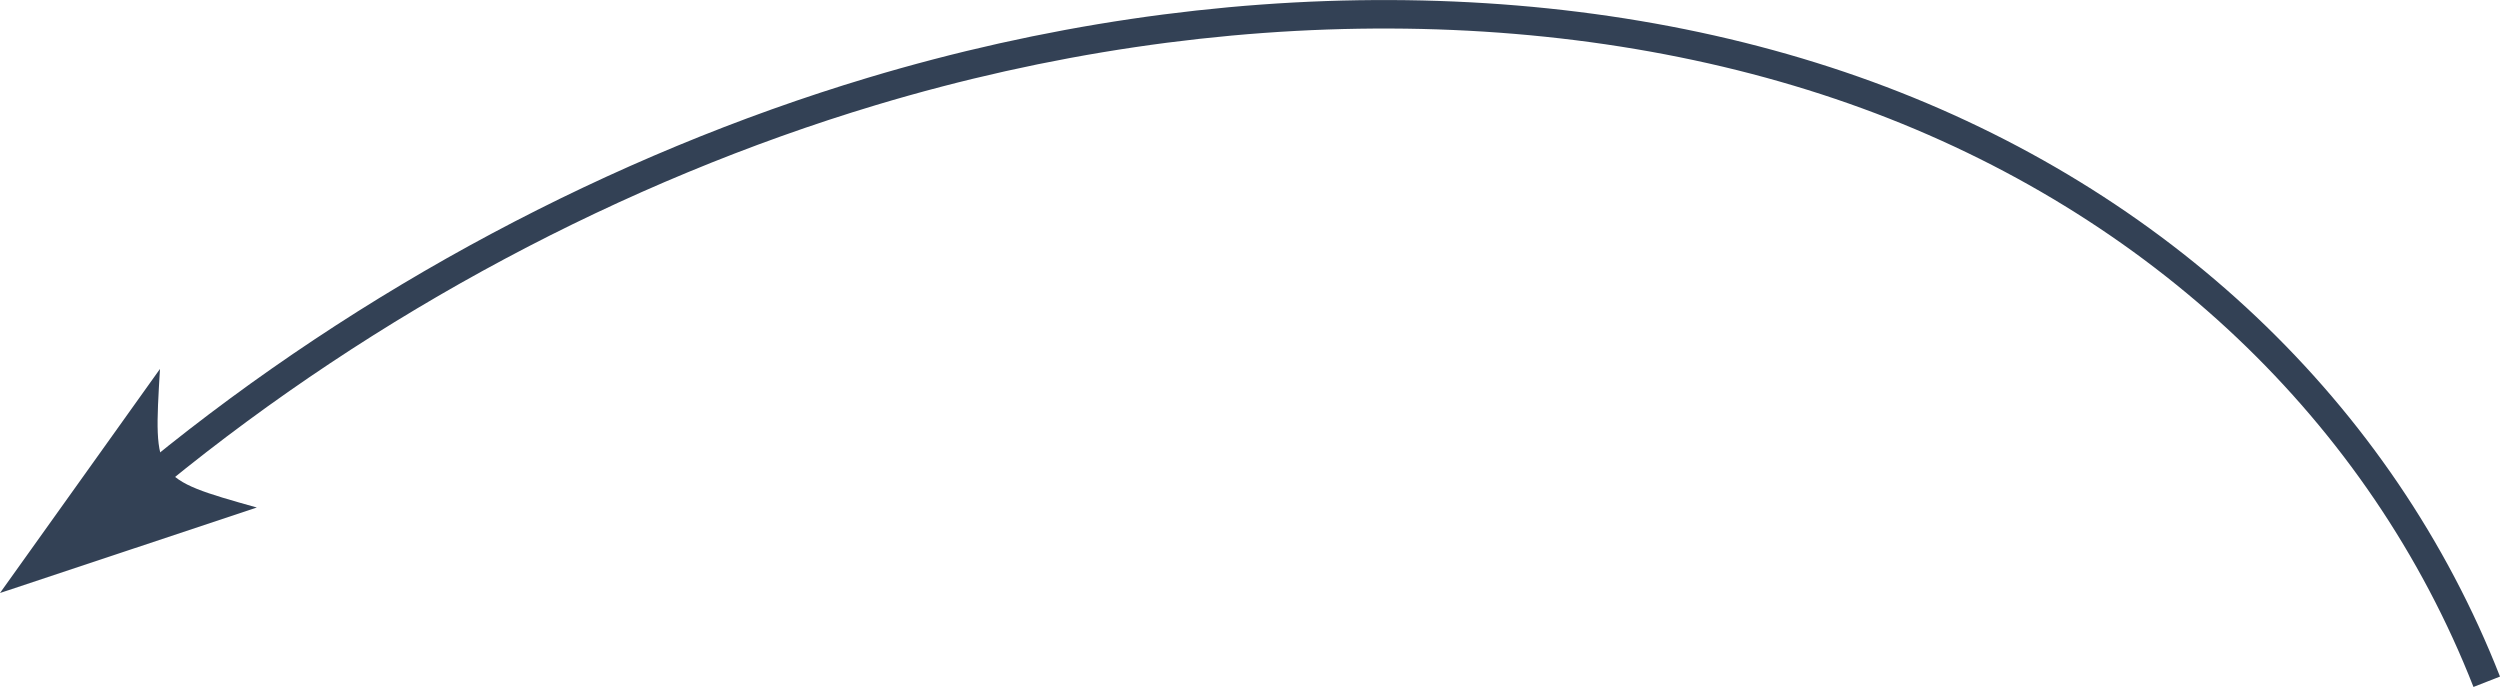 <?xml version="1.0" encoding="UTF-8" standalone="no"?>
<svg
   width="263.273"
   height="72.343"
   viewBox="0 0 263.273 72.343"
   fill="none"
   version="1.1"
   id="svg2"
   sodipodi:docname="setacurvalarga.svg"
   inkscape:version="1.3.2 (091e20e, 2023-11-25)"
   xmlns:inkscape="http://www.inkscape.org/namespaces/inkscape"
   xmlns:sodipodi="http://sodipodi.sourceforge.net/DTD/sodipodi-0.dtd"
   xmlns="http://www.w3.org/2000/svg"
   xmlns:svg="http://www.w3.org/2000/svg">
  <defs
     id="defs2" />
  <sodipodi:namedview
     id="namedview2"
     pagecolor="#ffffff"
     bordercolor="#000000"
     borderopacity="0.25"
     inkscape:showpageshadow="2"
     inkscape:pageopacity="0.0"
     inkscape:pagecheckerboard="0"
     inkscape:deskcolor="#d1d1d1"
     inkscape:zoom="0.57701711"
     inkscape:cx="279.02119"
     inkscape:cy="203.63347"
     inkscape:window-width="1472"
     inkscape:window-height="806"
     inkscape:window-x="0"
     inkscape:window-y="37"
     inkscape:window-maximized="0"
     inkscape:current-layer="svg2" />
  <g
     id="g2"
     transform="translate(-124.067,-176.158)">
    <path
       d="m 385.943,247.954 c -11.123,-28.372 -34.564,-50.574 -65.224,-61.783 -30.664,-11.21 -68.336,-11.348 -104.833,-0.385 -26.864,8.07 -53.005,22.027 -75.251,40.18"
       stroke="#334155"
       stroke-width="3"
       id="path1" />
    <path
       fill-rule="evenodd"
       clip-rule="evenodd"
       d="m 151.113,229.605 -27.046,9.001 16.847,-23.594 c -0.68,11.51 -0.748,11.513 10.199,14.593 z"
       fill="#334155"
       id="path2" />
  </g>
</svg>
